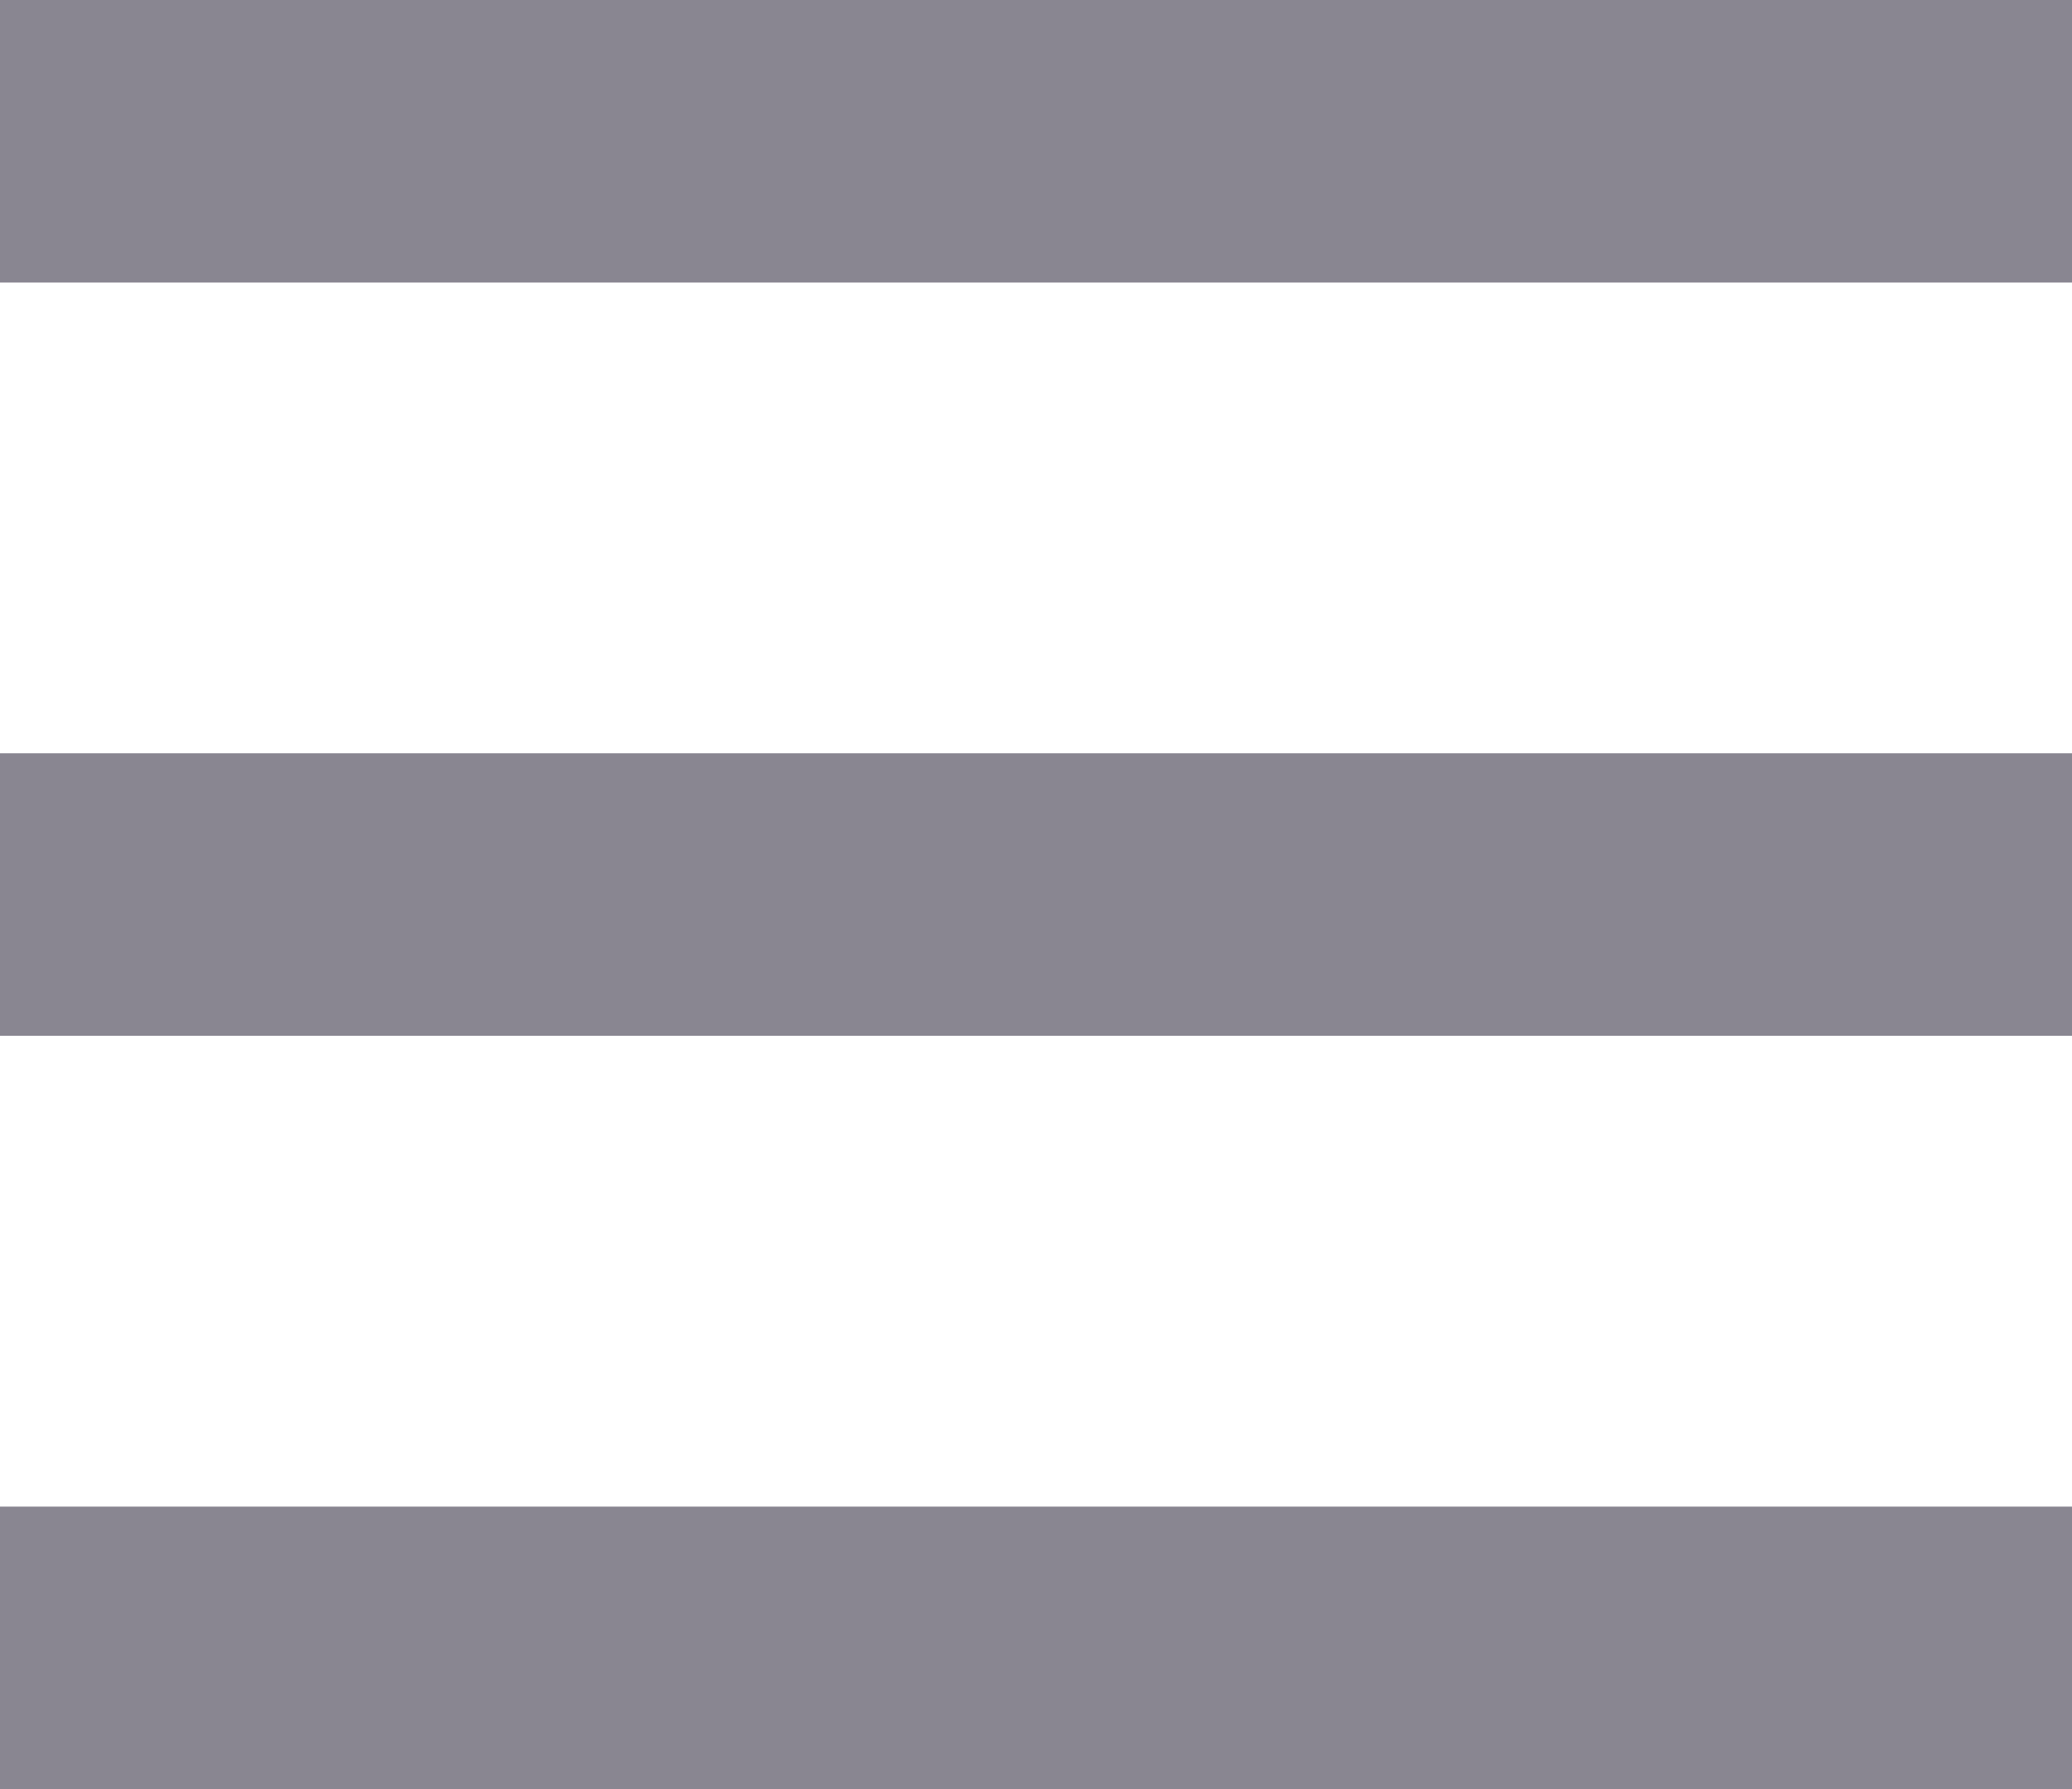 <svg id="menu-icon.svg" xmlns="http://www.w3.org/2000/svg" width="22" height="19" viewBox="0 0 22 19"><defs><style>.cls-1{fill:#898691}</style></defs><path class="cls-1" d="M0 0h22v3H0z"/><path id="Shape_7_copy" data-name="Shape 7 copy" class="cls-1" d="M0 8h22v3H0z"/><path id="Shape_7_copy_2" data-name="Shape 7 copy 2" class="cls-1" d="M0 16h22v3H0z"/></svg>